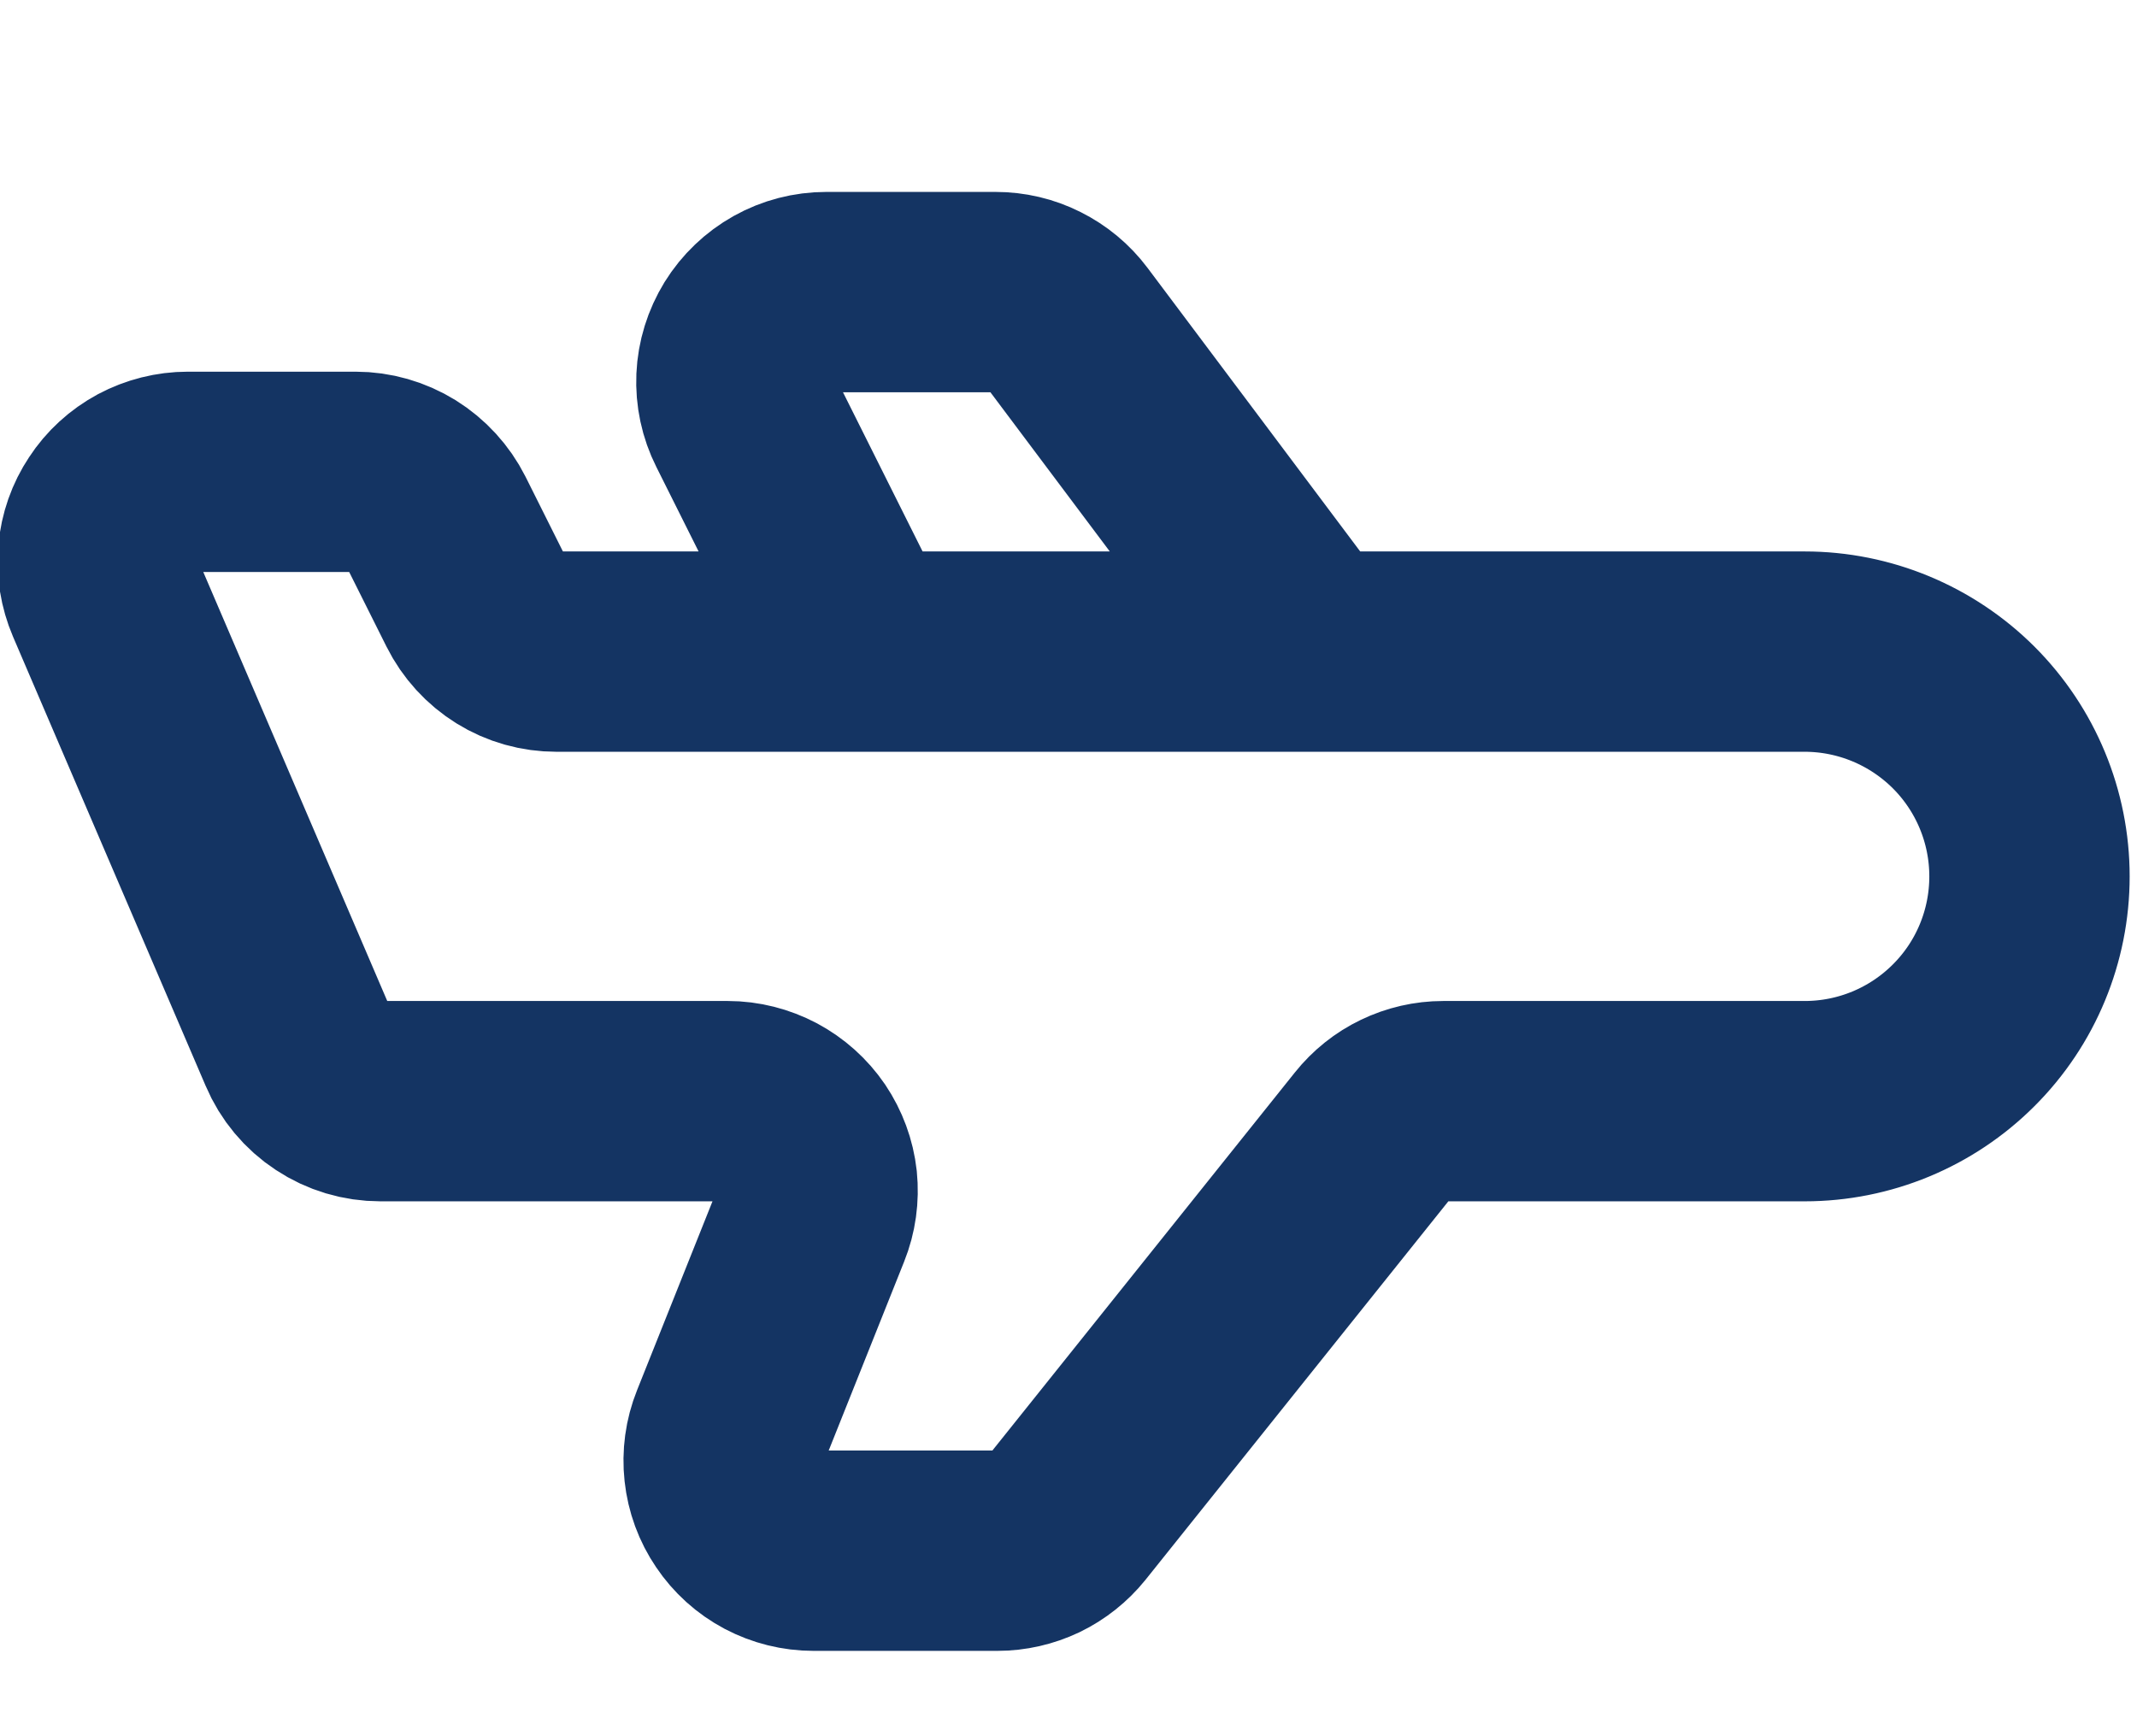 <svg width="16" height="13" viewBox="0 0 16 13" fill="none" xmlns="http://www.w3.org/2000/svg">
<g clip-path="url(#clip0_432_8)">
<path d="M9.809 4.879H13.512C13.958 4.879 14.386 5.057 14.702 5.372C15.018 5.688 15.195 6.116 15.195 6.562C15.195 7.009 15.018 7.437 14.702 7.752C14.386 8.068 13.958 8.245 13.512 8.245H10.806C10.705 8.245 10.605 8.268 10.514 8.312C10.424 8.355 10.344 8.419 10.281 8.498L7.992 11.359C7.929 11.437 7.849 11.501 7.758 11.545C7.667 11.588 7.568 11.611 7.467 11.611H6.091C5.981 11.611 5.873 11.584 5.776 11.533C5.678 11.481 5.595 11.406 5.534 11.315C5.472 11.224 5.434 11.12 5.422 11.01C5.41 10.901 5.425 10.79 5.466 10.688L6.073 9.168C6.114 9.066 6.129 8.956 6.118 8.846C6.106 8.737 6.067 8.632 6.006 8.541C5.944 8.45 5.861 8.376 5.764 8.324C5.667 8.273 5.559 8.245 5.449 8.245H2.848C2.717 8.245 2.588 8.207 2.478 8.134C2.368 8.062 2.281 7.958 2.23 7.837L0.787 4.472C0.743 4.369 0.725 4.257 0.735 4.146C0.745 4.035 0.782 3.929 0.844 3.836C0.905 3.742 0.989 3.666 1.087 3.613C1.185 3.561 1.295 3.533 1.406 3.533H2.662C2.787 3.533 2.909 3.568 3.016 3.634C3.122 3.7 3.208 3.794 3.264 3.905L3.565 4.507C3.621 4.619 3.707 4.713 3.813 4.779C3.919 4.845 4.042 4.879 4.167 4.879H6.444M9.809 4.879L7.992 2.456C7.929 2.372 7.848 2.305 7.754 2.258C7.661 2.211 7.558 2.187 7.453 2.187H6.186C6.072 2.187 5.959 2.216 5.859 2.272C5.759 2.328 5.674 2.409 5.614 2.506C5.554 2.604 5.519 2.715 5.514 2.83C5.509 2.944 5.533 3.058 5.585 3.161L6.444 4.879M9.809 4.879H6.444" stroke="#143463" stroke-width="1.5" stroke-linecap="round" stroke-linejoin="round"/>
</g>
<defs>
<clipPath id="clip0_432_8">
<rect width="16" height="12.8" fill="white"/>
</clipPath>
</defs>
</svg>
